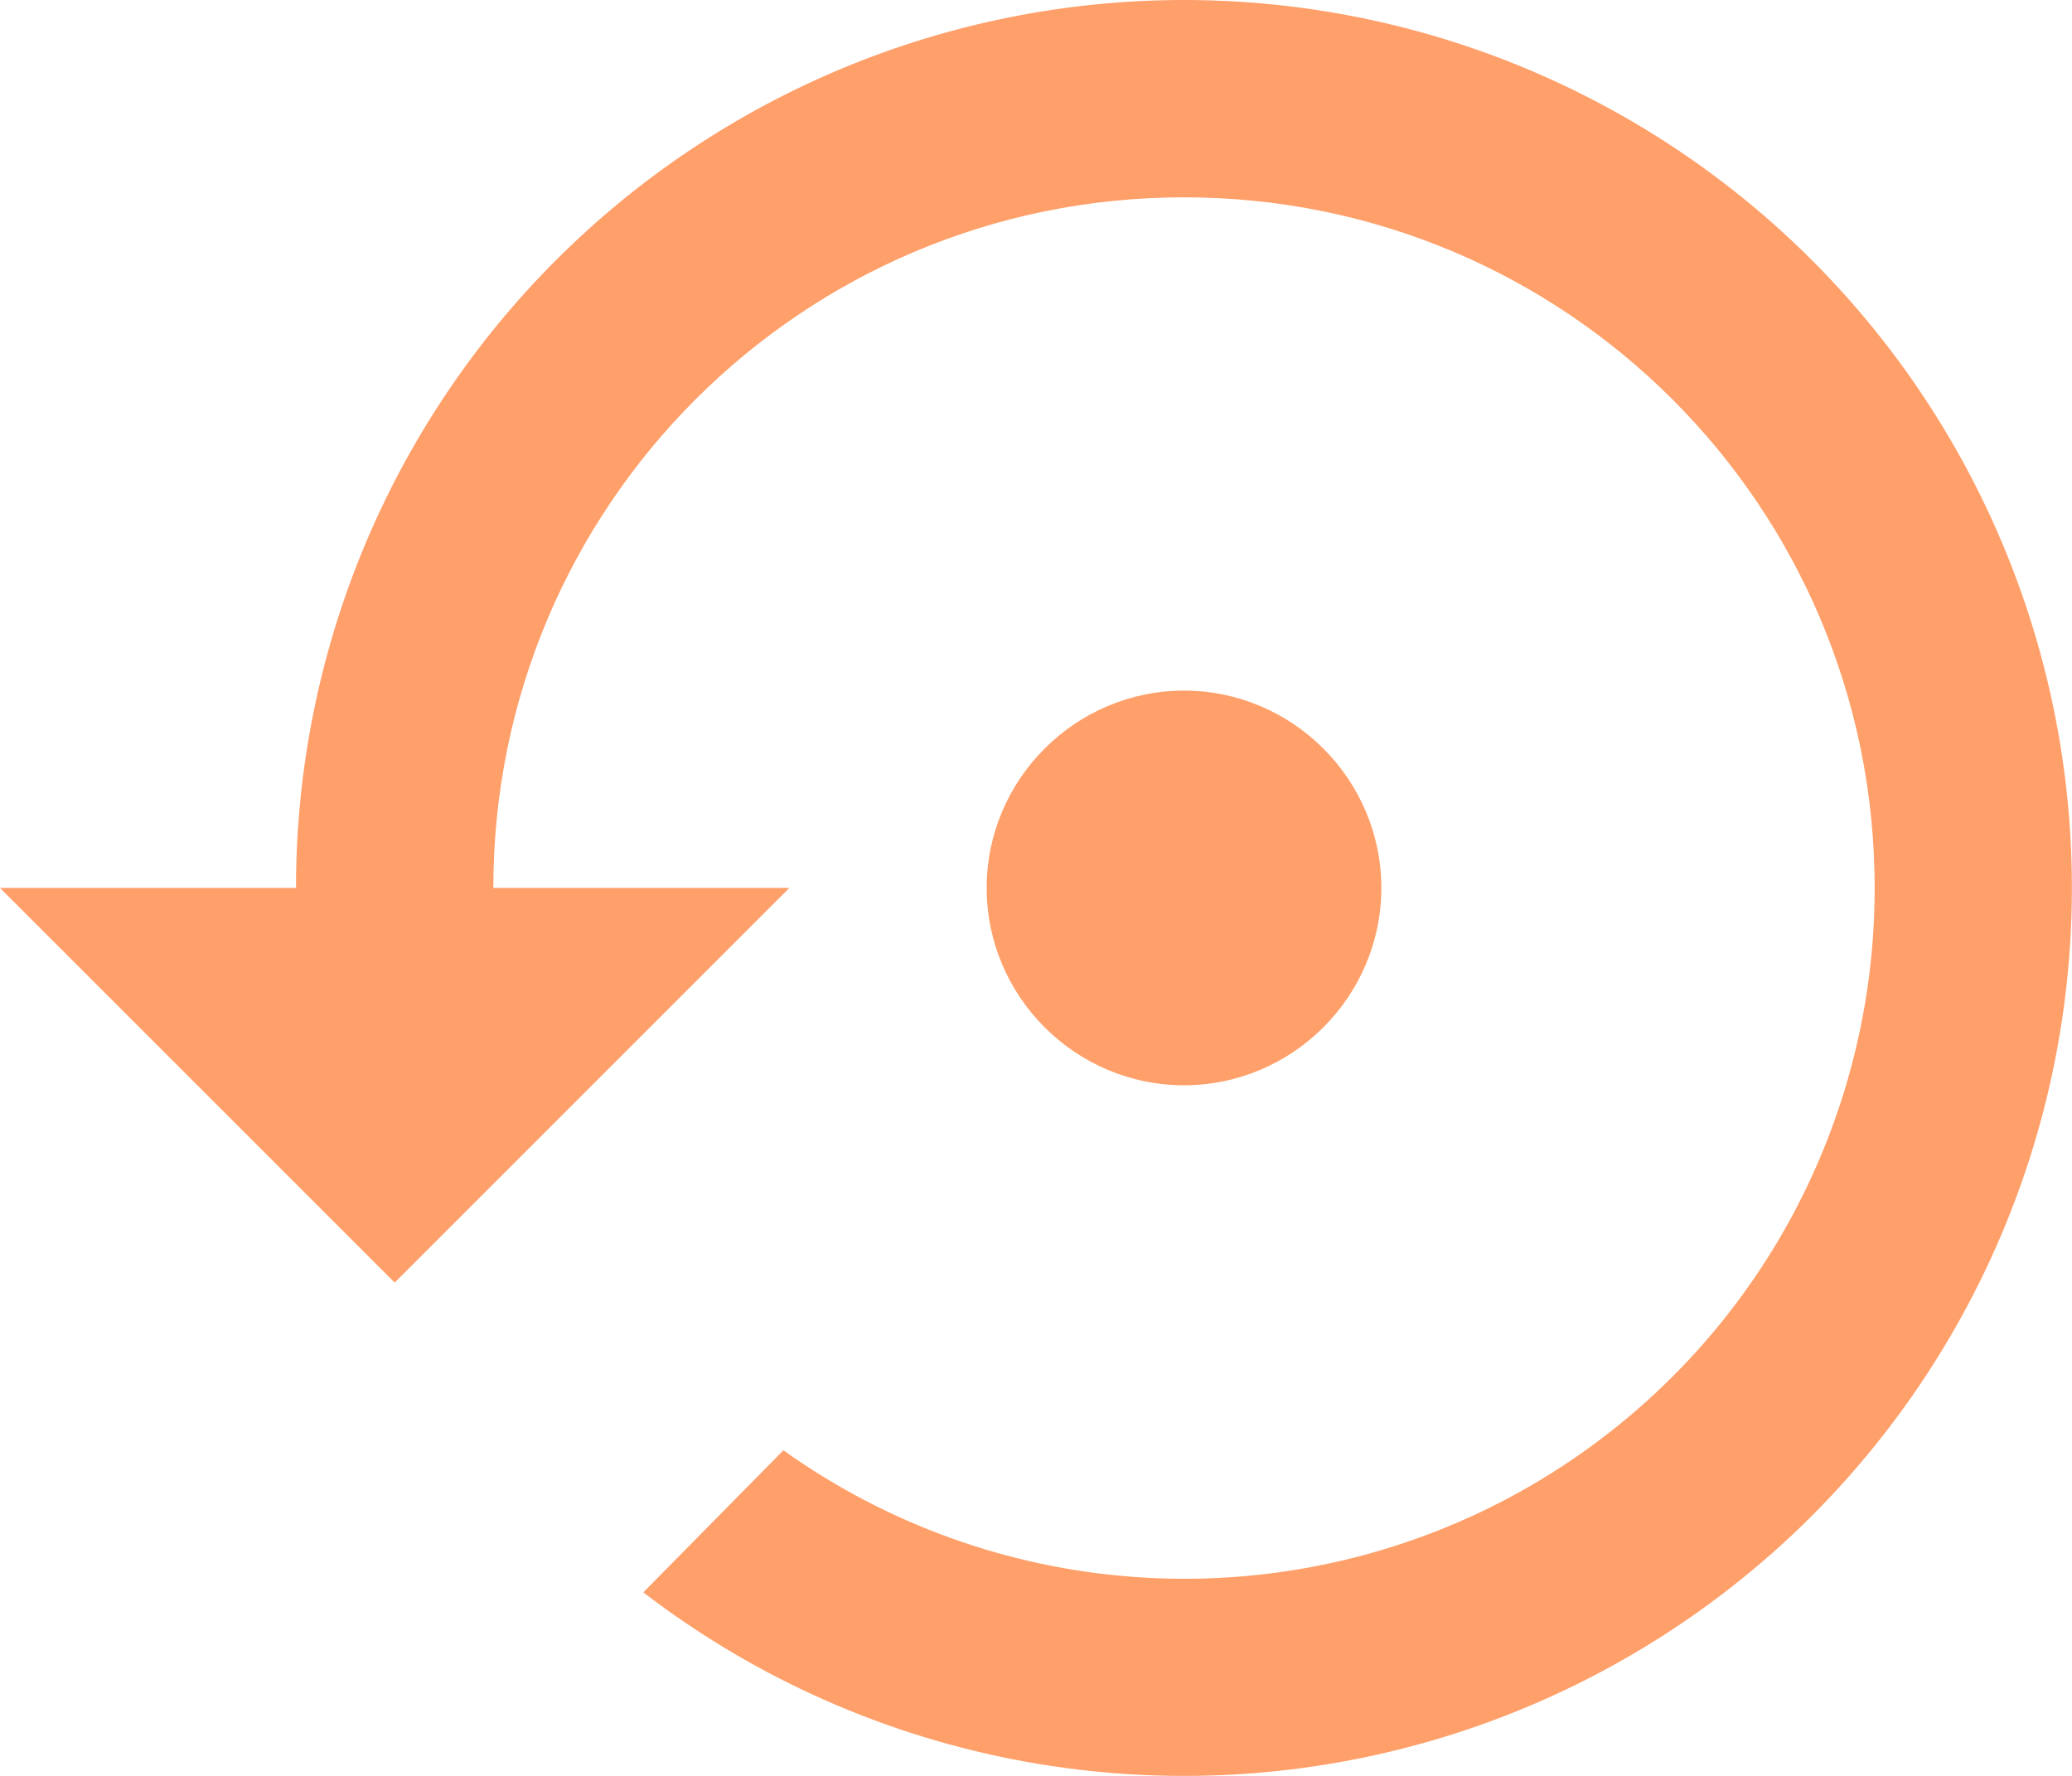 <svg width="21" height="18" viewBox="0 0 21 18" fill="none" xmlns="http://www.w3.org/2000/svg">
    <path d="M14 9C14 7.9 13.1 7 12 7C10.9 7 10 7.9 10 9C10 10.1 10.9 11 12 11C13.1 11 14 10.1 14 9ZM12 0C9.613 0 7.324 0.948 5.636 2.636C3.948 4.324 3 6.613 3 9H0L4 13L8 9H5C5 5.13 8.13 2 12 2C15.87 2 19 5.13 19 9C19.001 10.286 18.648 11.547 17.98 12.645C17.311 13.743 16.352 14.636 15.21 15.225C14.067 15.814 12.783 16.077 11.501 15.984C10.219 15.892 8.986 15.447 7.94 14.7L6.52 16.14C7.655 17.011 8.98 17.599 10.388 17.855C11.795 18.111 13.243 18.028 14.611 17.613C15.98 17.198 17.23 16.462 18.258 15.468C19.285 14.473 20.061 13.248 20.521 11.893C20.981 10.539 21.111 9.095 20.902 7.68C20.692 6.265 20.148 4.921 19.315 3.758C18.482 2.596 17.384 1.648 16.112 0.995C14.84 0.341 13.43 0 12 0Z" fill="#FF9F69"/>
</svg>
